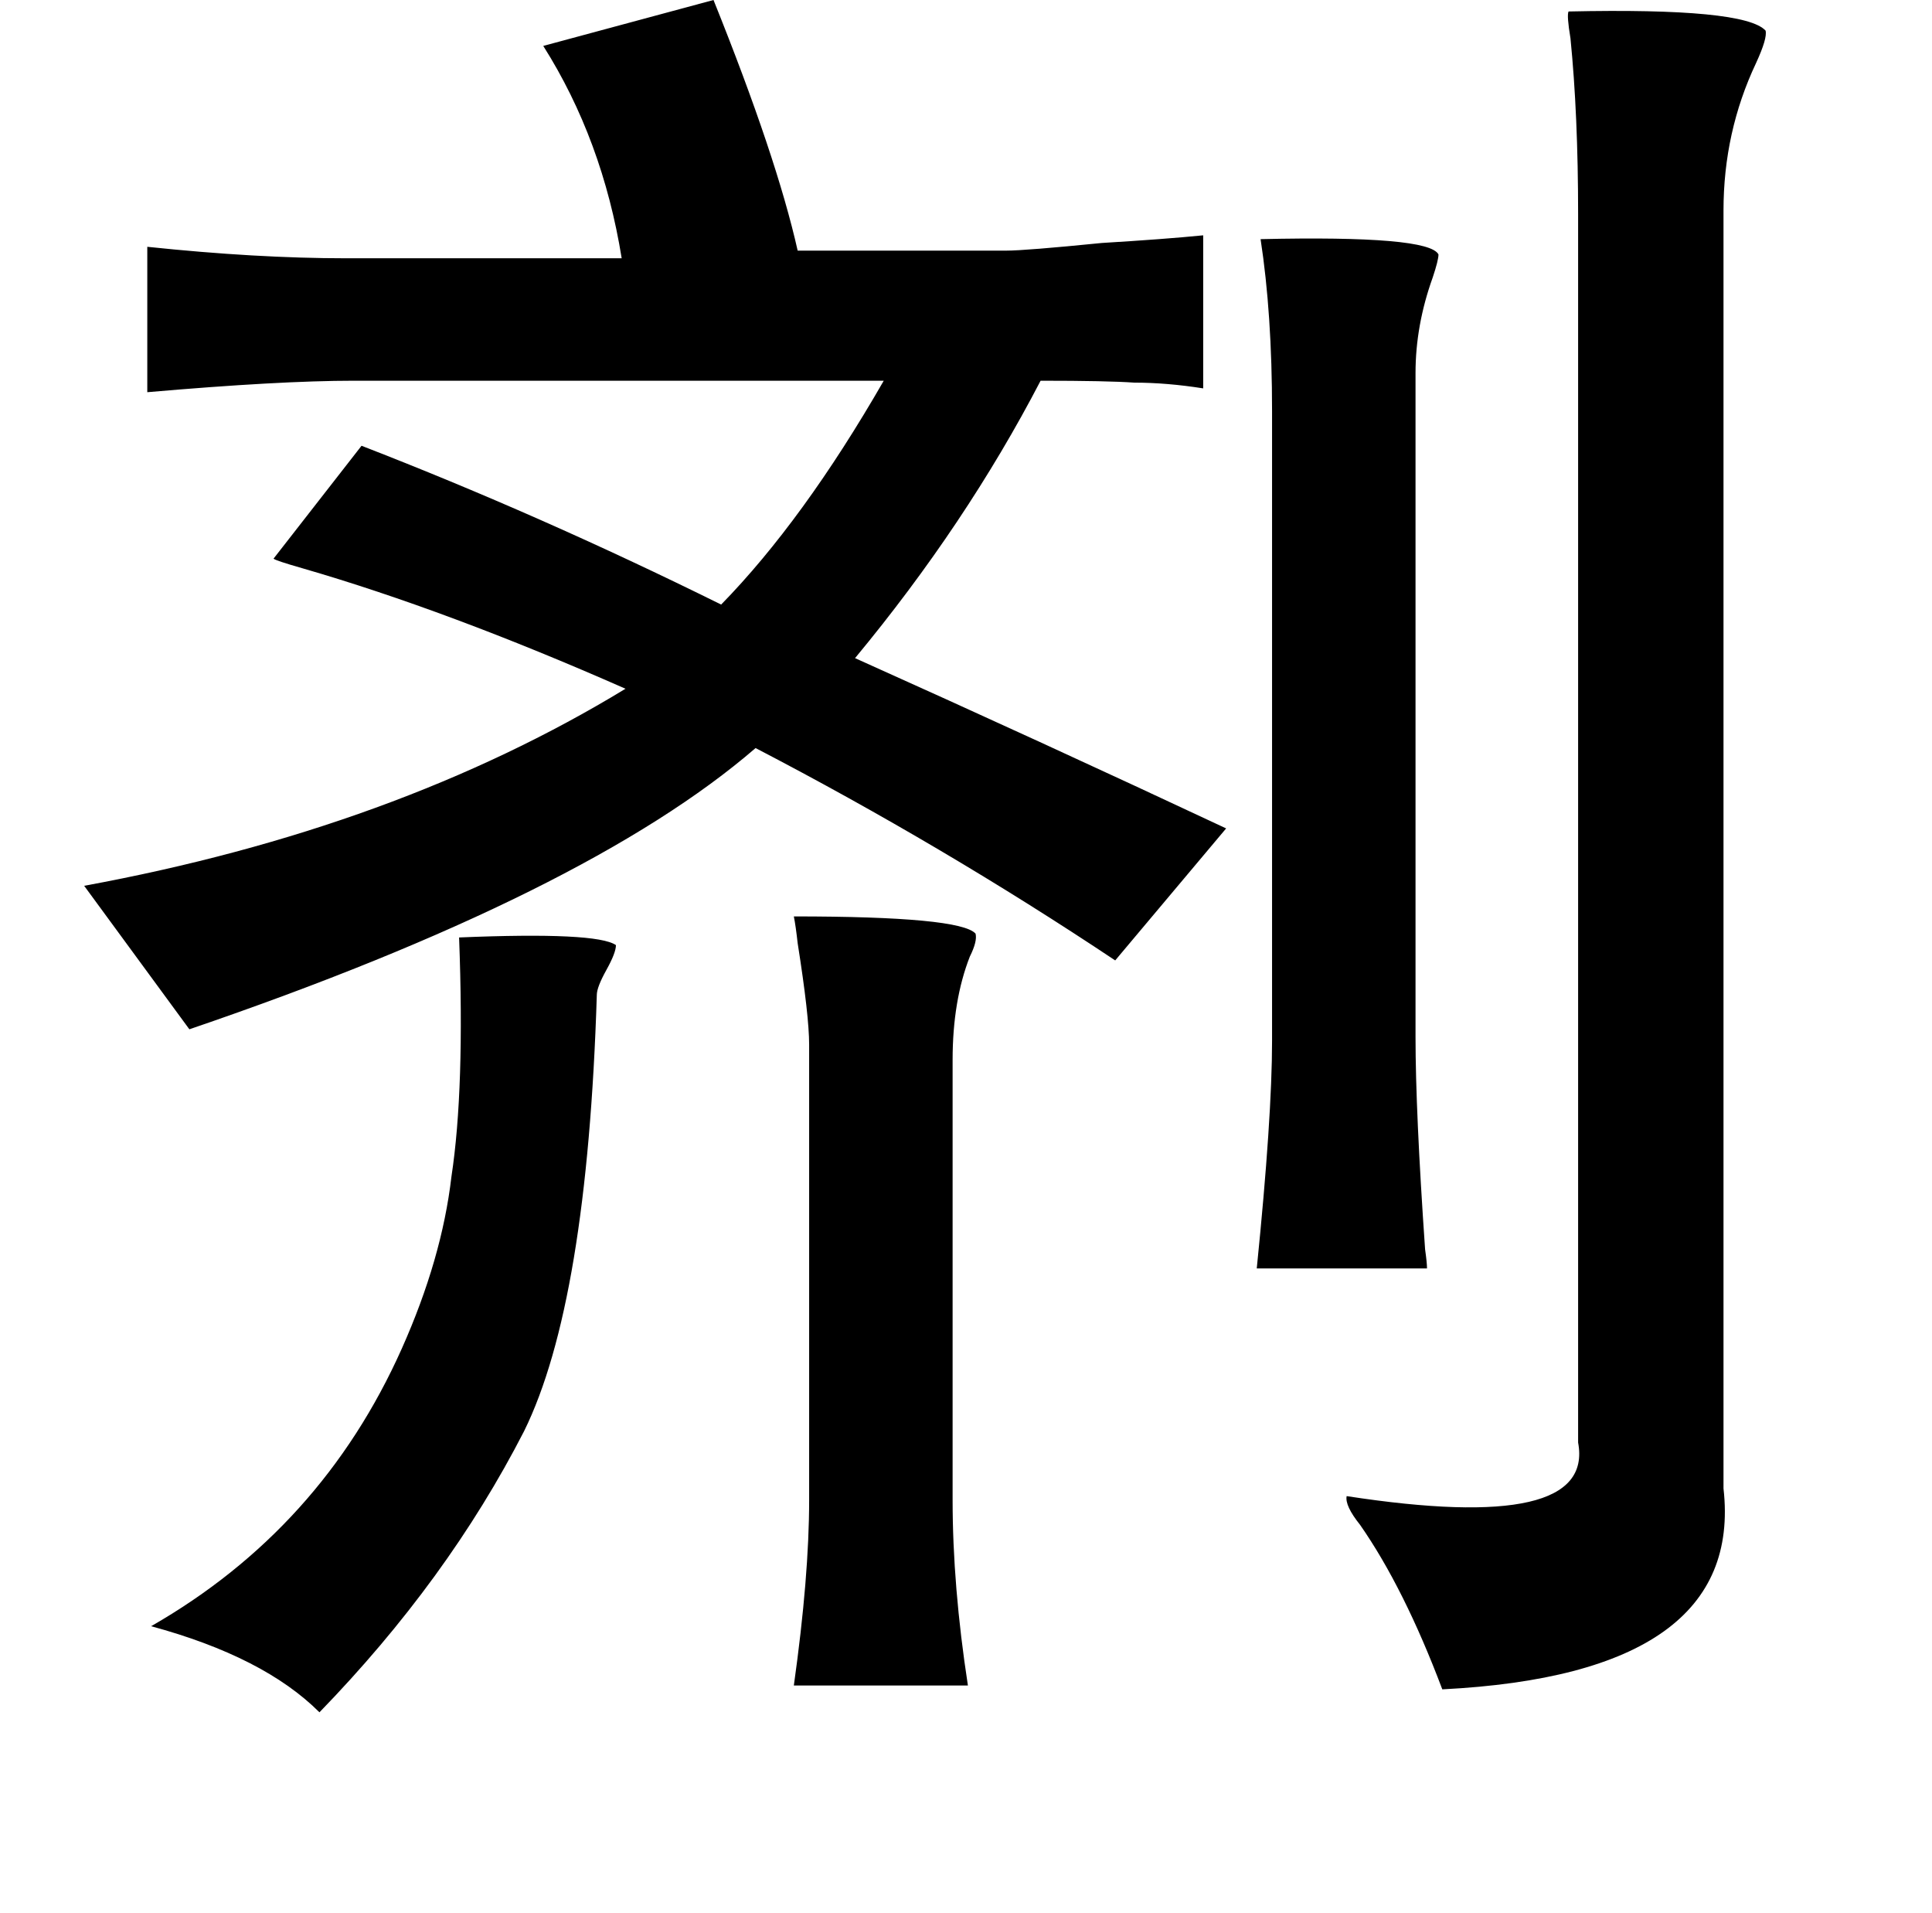 <?xml version="1.0" standalone="no"?>
<!DOCTYPE svg PUBLIC "-//W3C//DTD SVG 1.1//EN" "http://www.w3.org/Graphics/SVG/1.1/DTD/svg11.dtd" >
<svg xmlns="http://www.w3.org/2000/svg" xmlns:xlink="http://www.w3.org/1999/xlink" version="1.1" viewBox="-10 0 1010 1000">
   <path fill="currentColor"
d="M363 0q33 82 44 131h109q10 0 50 -4q33 -2 53 -4v80q-19 -3 -36 -3q-14 -1 -49 -1q-39 75 -97 145q98 44 194 89l-58 69q-90 -60 -188 -111q-88 76 -296 147l-55 -75q163 -30 283 -103q-93 -41 -169 -63q-14 -4 -15 -5l46 -59q93 36 188 83q43 -44 85 -117h-277
q-39 0 -108 6v-76q57 6 104 6h144q-10 -62 -41 -111zM810 6q92 -2 103 10q1 4 -5 17q-17 36 -17 77v668q11 97 -147 105q-20 -53 -43 -86q-8 -10 -7 -15q130 20 121 -28v-642q0 -52 -4 -92q-2 -12 -1 -14zM649 125q88 -2 93 8q0 3 -3 12q-9 25 -9 50v347q0 39 5 111
q1 7 1 10h-89q8 -79 8 -119v-329q0 -51 -6 -90zM405 479q87 0 95 9q1 4 -3 12q-9 23 -9 54v230q0 45 8 97h-91q8 -57 8 -97v-238q0 -15 -6 -53q-1 -9 -2 -14zM230 490q72 -3 82 4q0 4 -5 13t-5 13q-5 161 -38 228q-40 78 -107 147q-29 -29 -88 -45q89 -51 131 -145
q21 -47 26 -90q7 -46 4 -125z" />
</svg>
